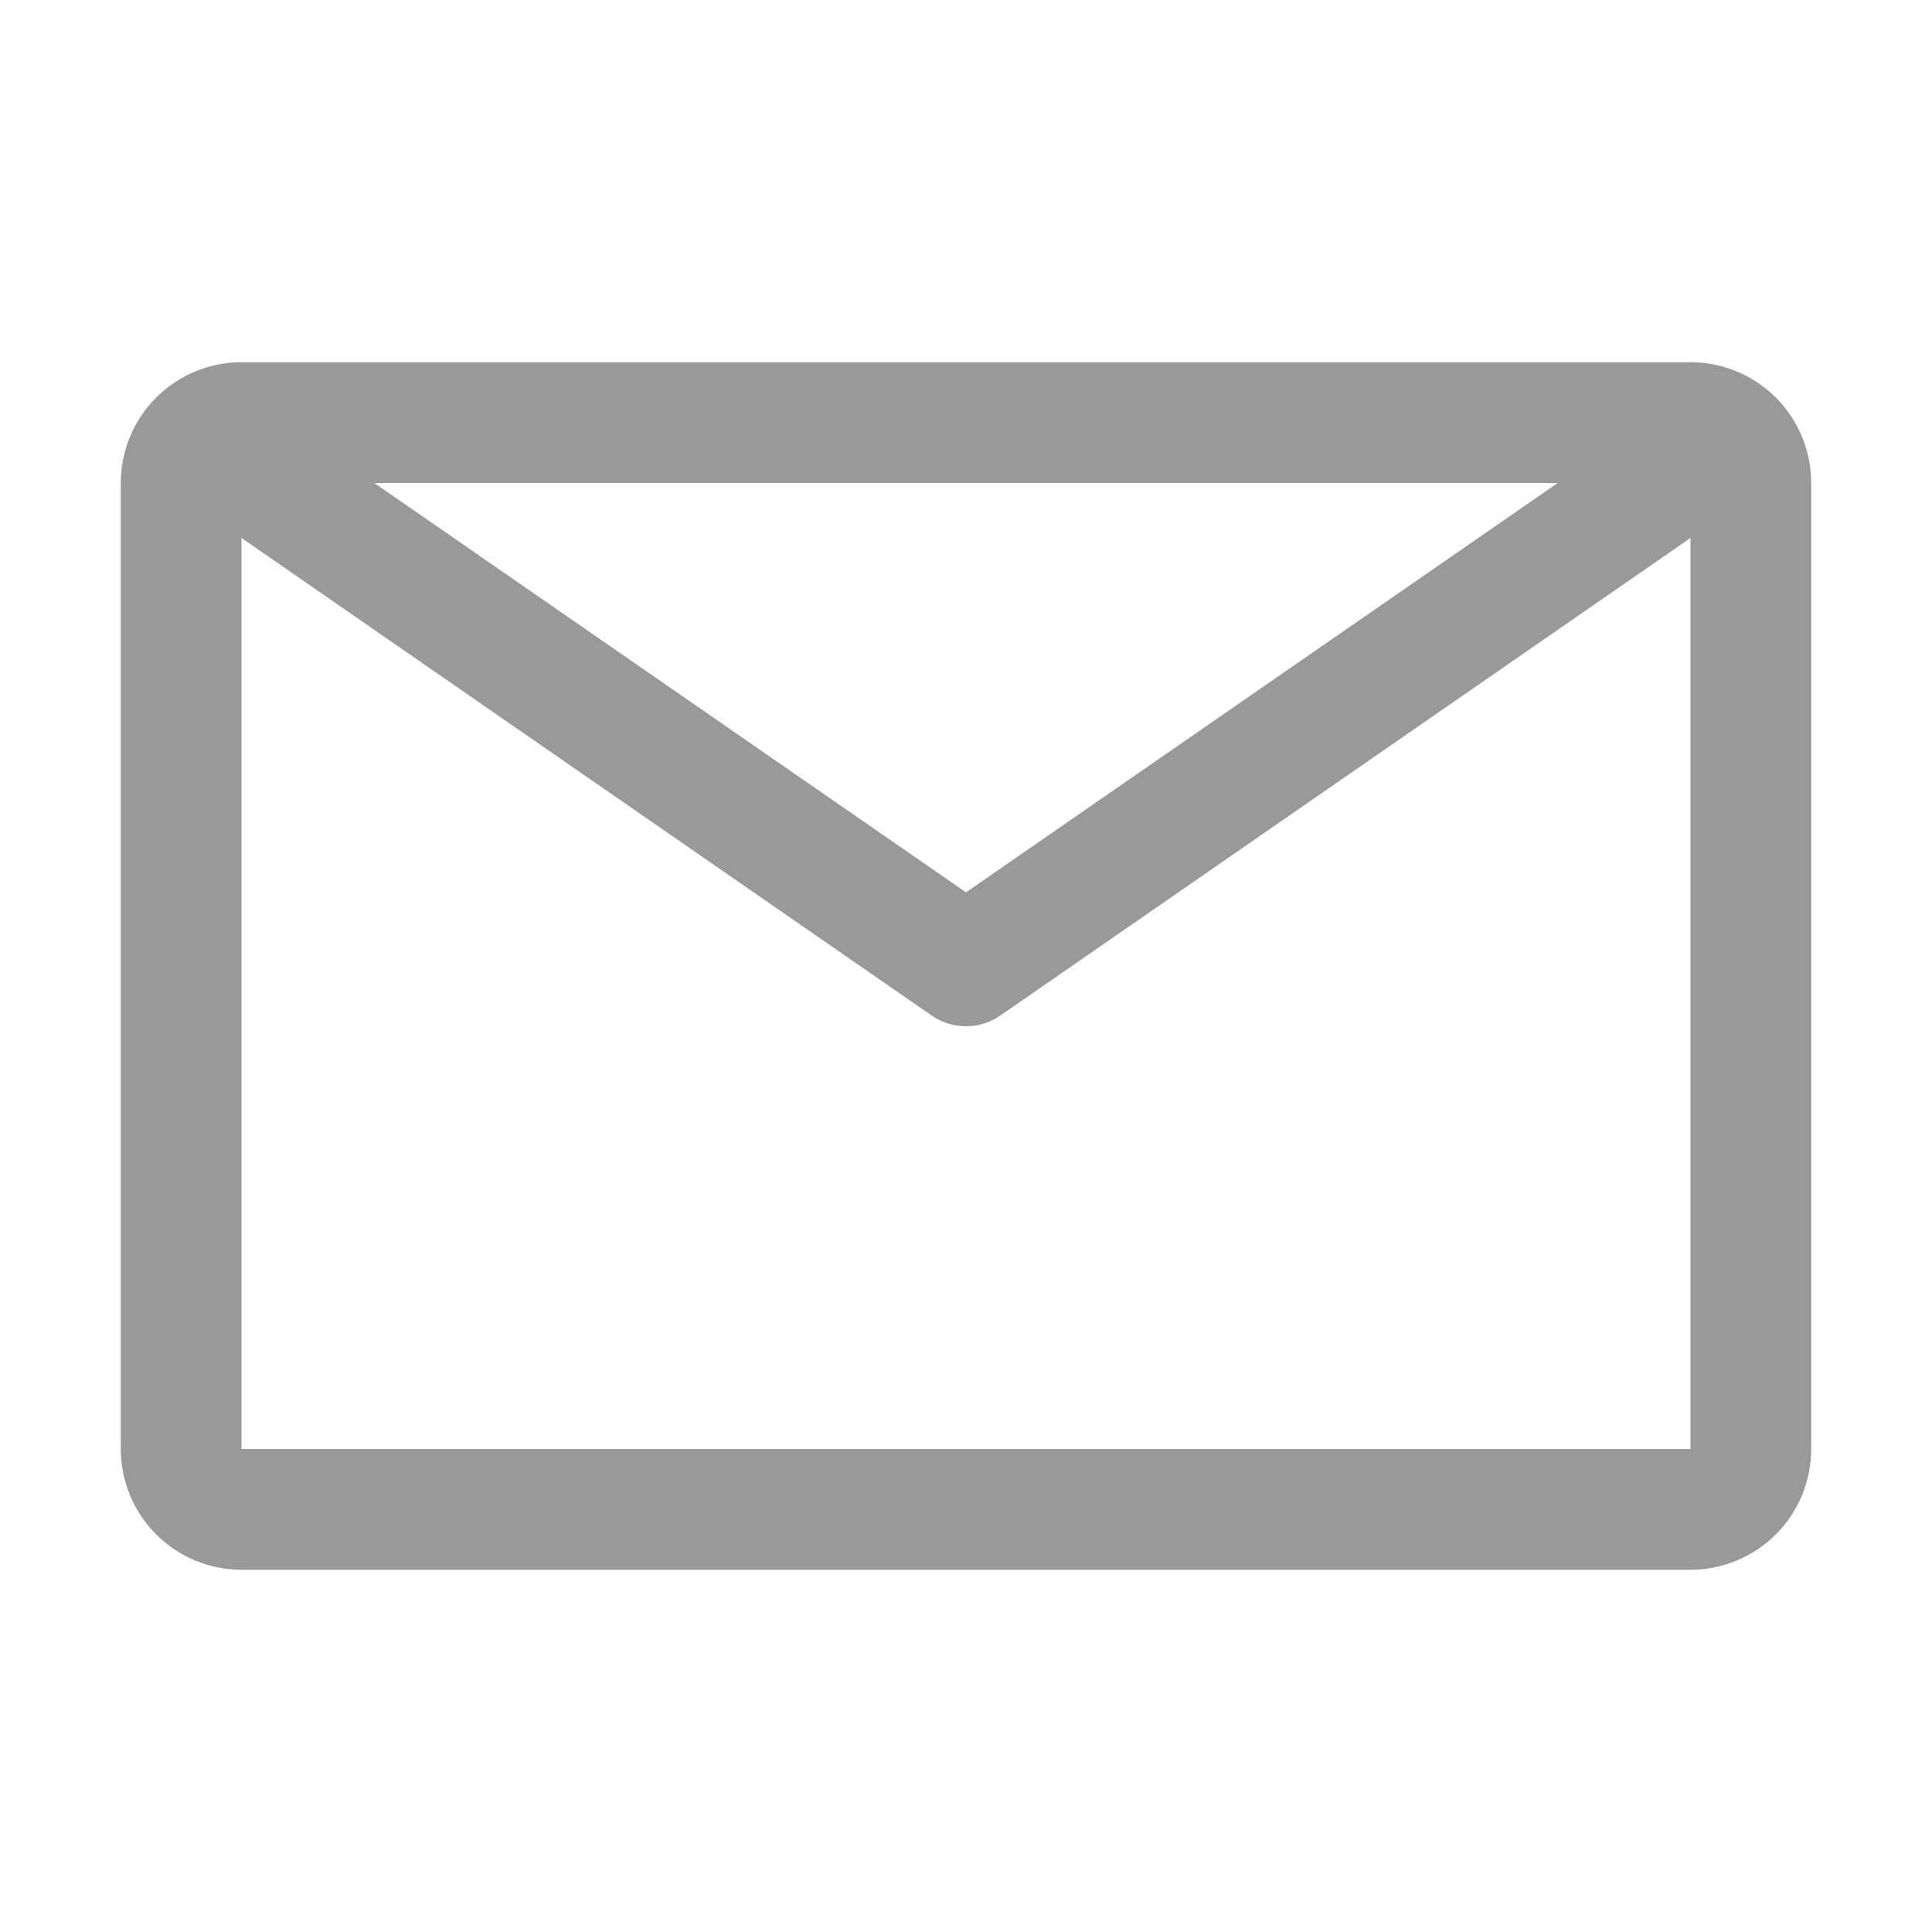 <svg width="31" height="31" viewBox="0 0 31 31" fill="none" xmlns="http://www.w3.org/2000/svg">
<path d="M27.125 5.812H3.875C3.361 5.812 2.868 6.017 2.505 6.38C2.142 6.743 1.938 7.236 1.938 7.75V23.25C1.938 23.764 2.142 24.257 2.505 24.62C2.868 24.983 3.361 25.188 3.875 25.188H27.125C27.639 25.188 28.132 24.983 28.495 24.62C28.858 24.257 29.062 23.764 29.062 23.25V7.75C29.062 7.236 28.858 6.743 28.495 6.38C28.132 6.017 27.639 5.812 27.125 5.812ZM24.994 7.75L15.5 14.318L6.006 7.75H24.994ZM3.875 23.25V8.632L14.948 16.294C15.11 16.407 15.303 16.467 15.5 16.467C15.697 16.467 15.89 16.407 16.052 16.294L27.125 8.632V23.25H3.875Z" fill="#999999"/>
</svg>
